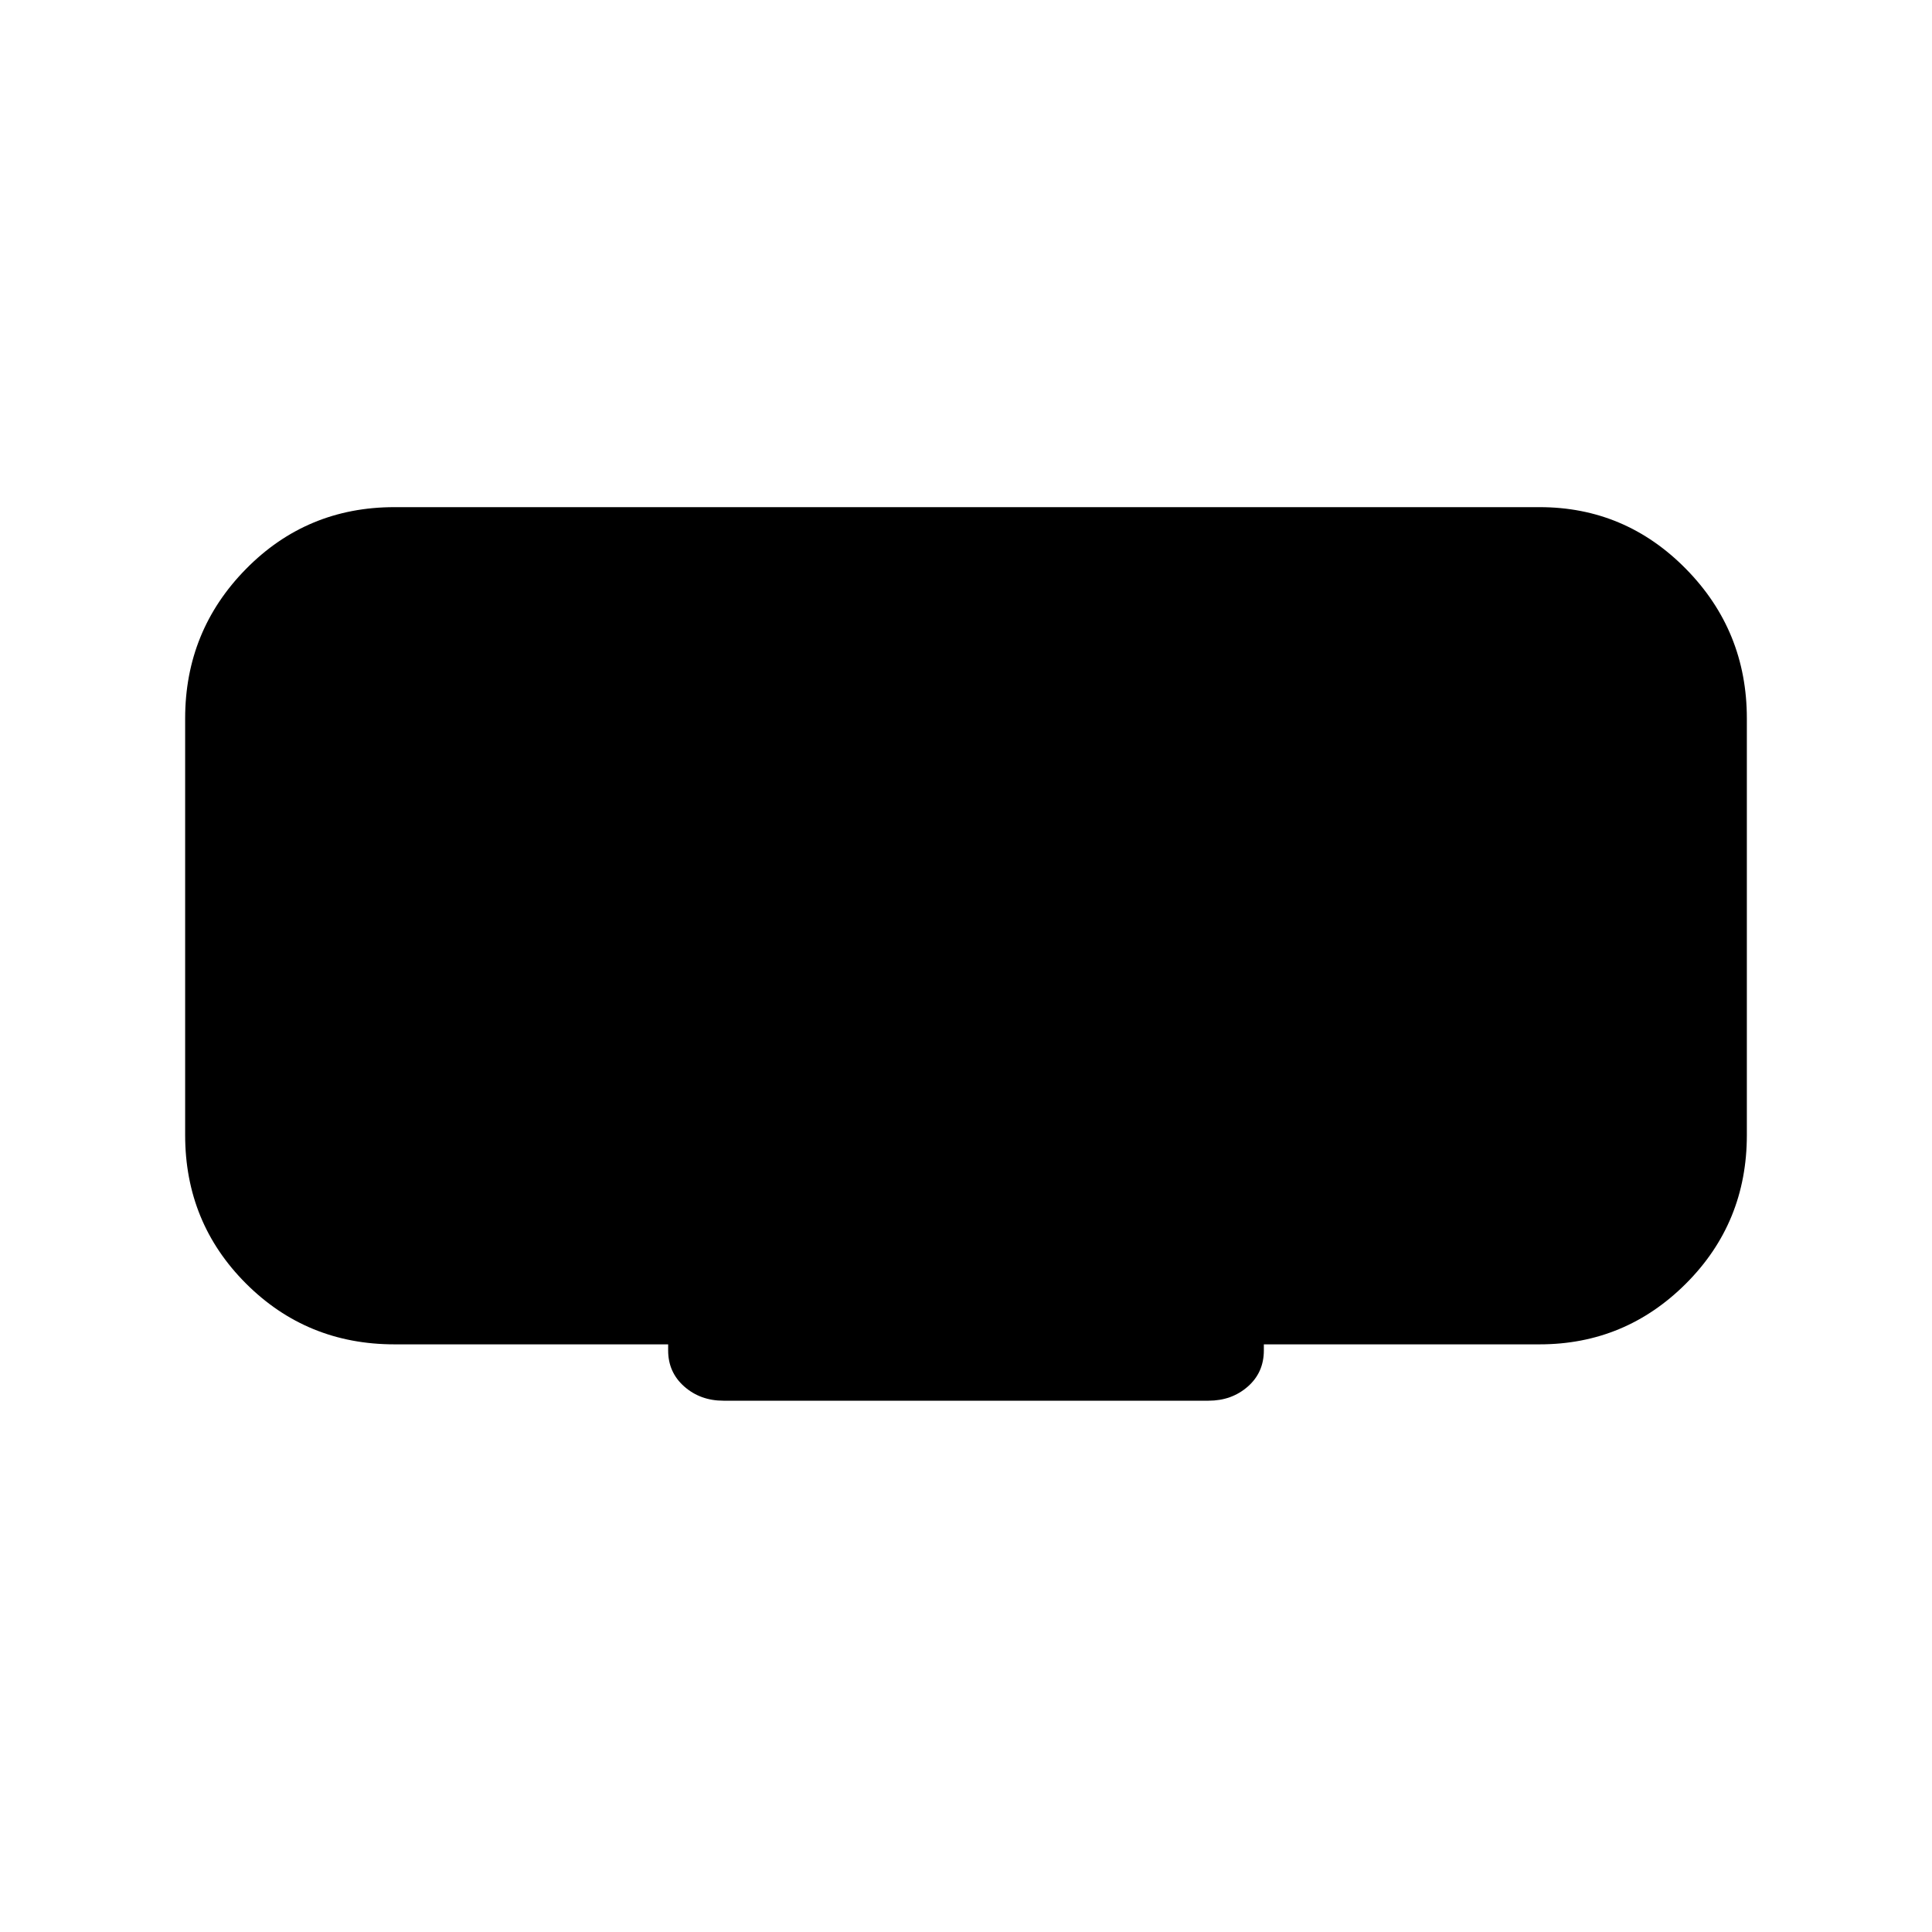<svg xmlns="http://www.w3.org/2000/svg" width="48" height="48" viewBox="0 96 960 960"><path d="M359.486 792Q348 792 340 784.95T332 767v-3H196q-43.55 0-73.775-30.225Q92 703.55 92 660V453q0-43.55 30.225-74.275Q152.45 348 196 348h569q42.55 0 72.775 30.725Q868 409.45 868 453v207q0 43.55-30.225 73.775Q807.55 764 765 764H628v3q0 11-8 18t-19.486 7H359.486Z"/></svg>